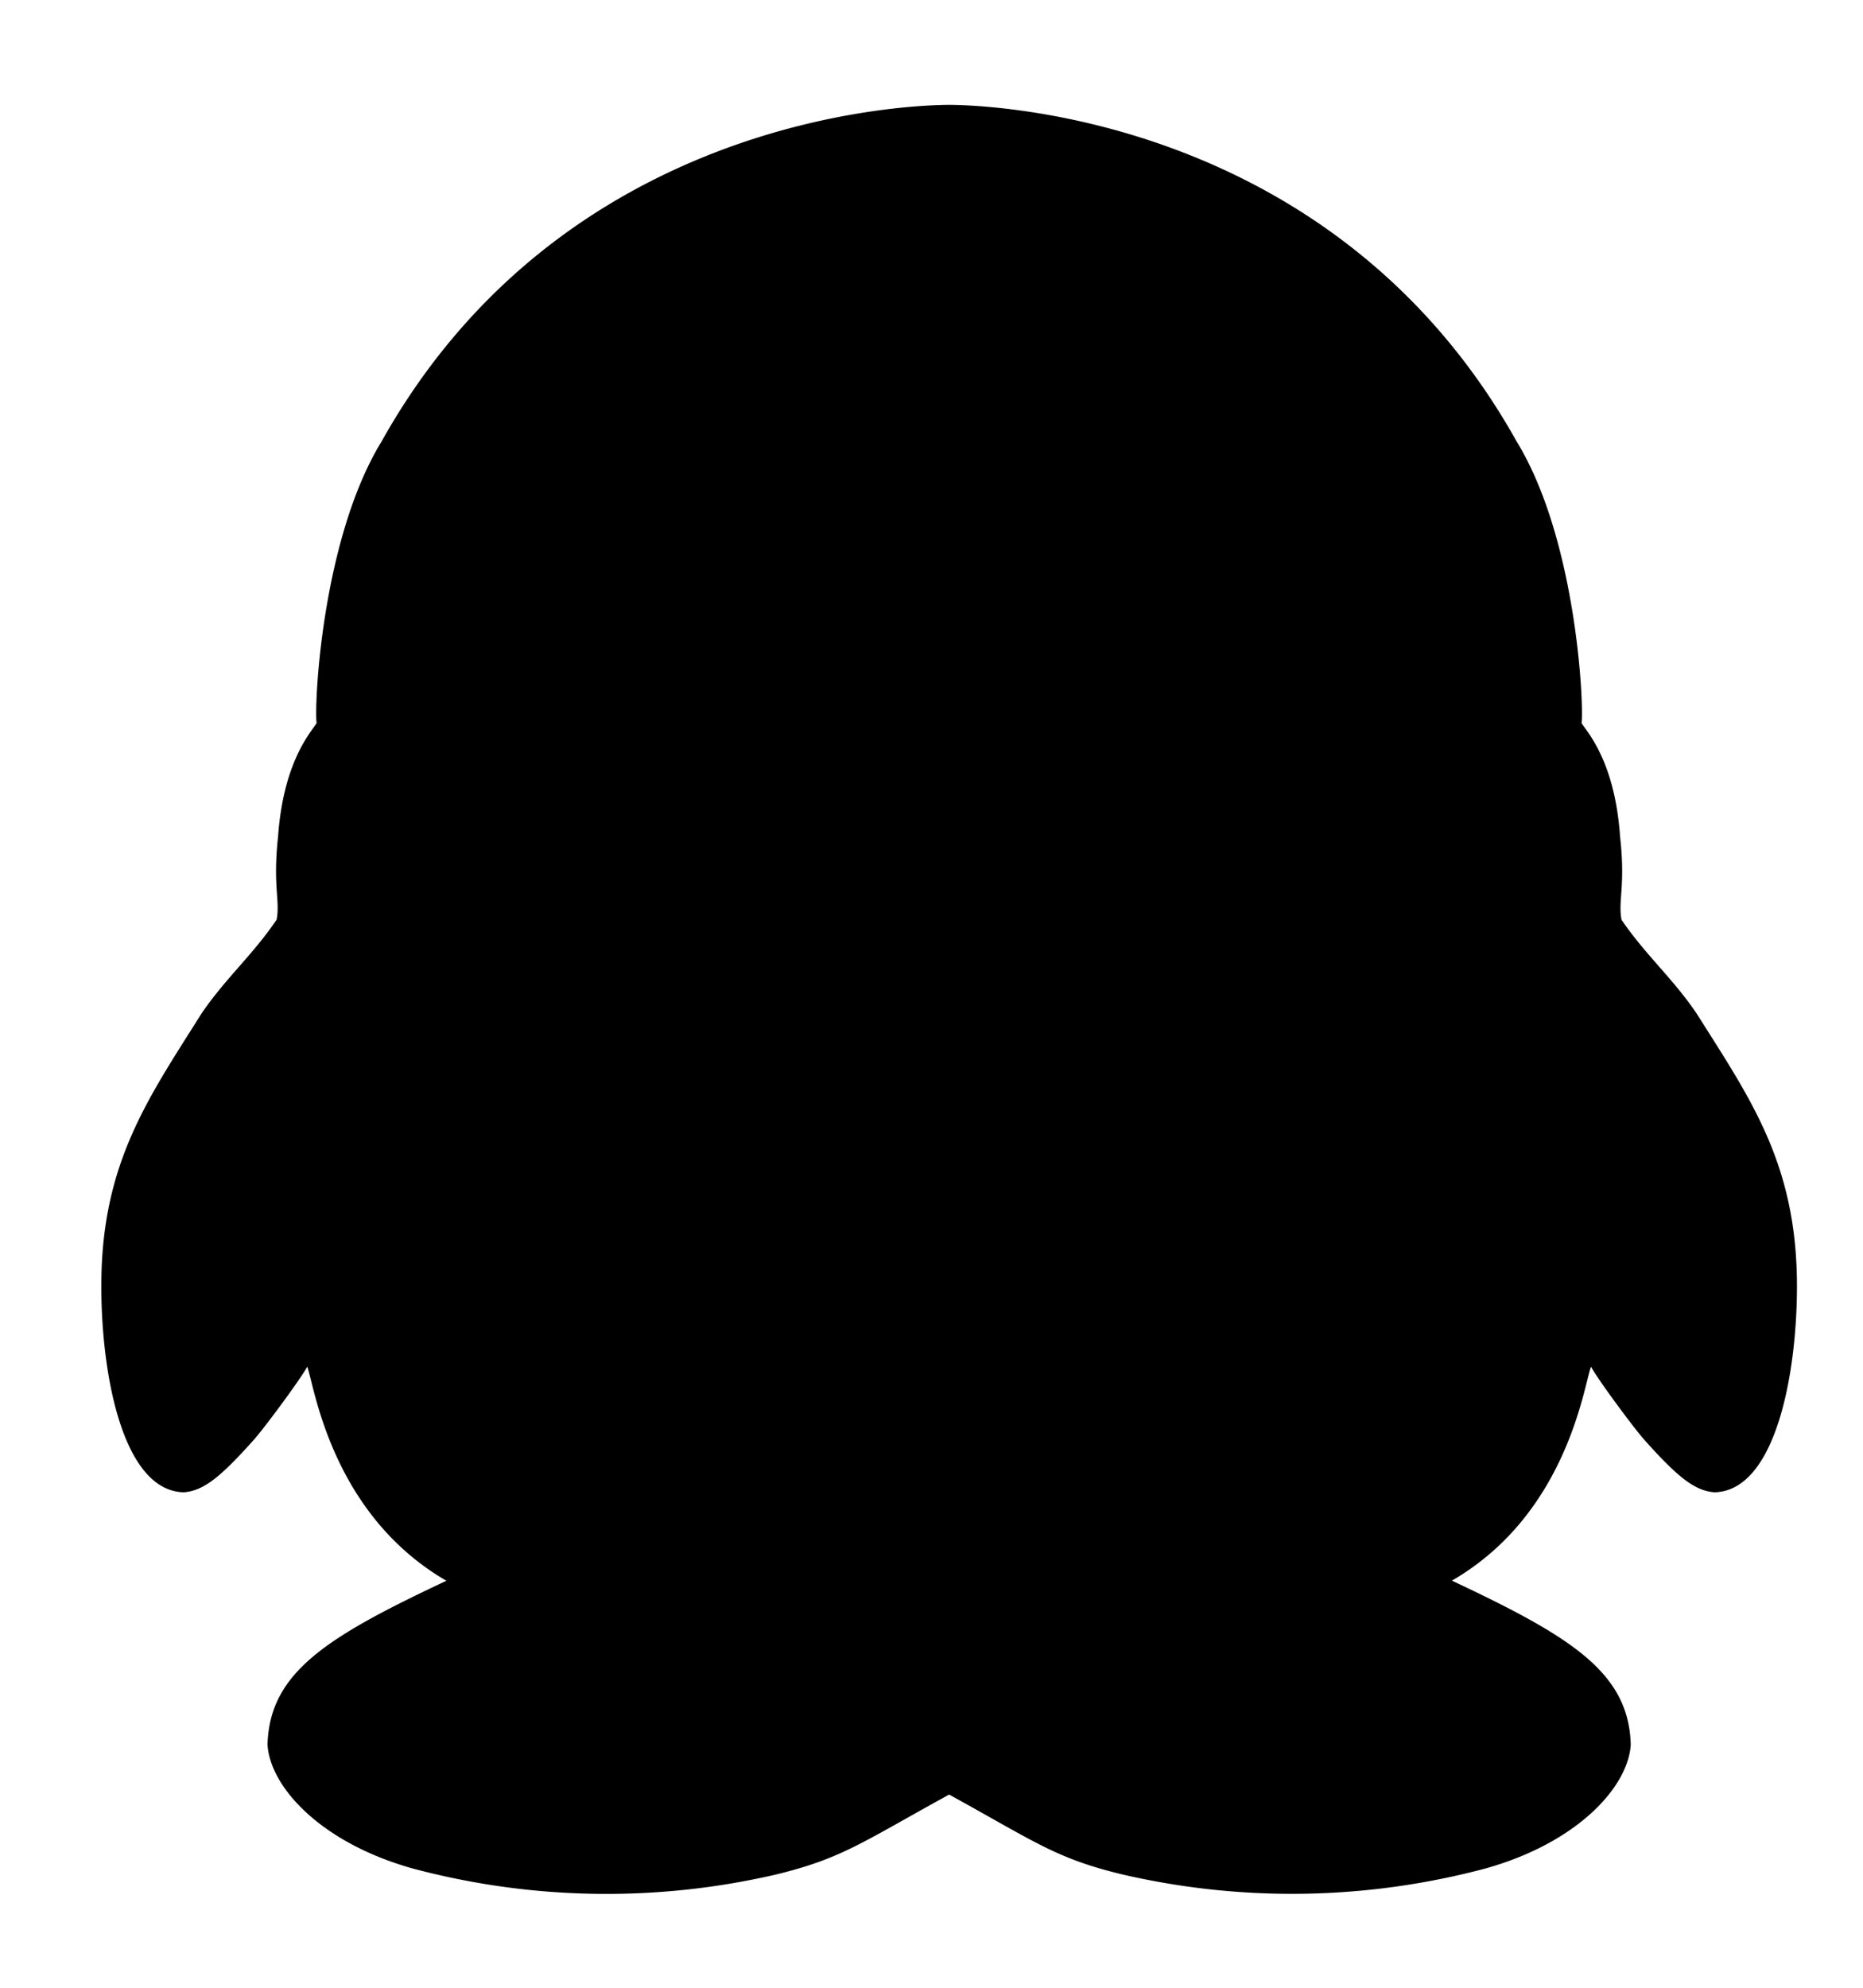 <svg xmlns="http://www.w3.org/2000/svg" width="15" height="16" viewBox="0 0 15 16">
    <path fill-rule="evenodd" d="M14.468 10.312c-.01-.957-.38-1.476-.807-2.153-.191-.283-.413-.473-.605-.755-.03-.154.033-.268-.012-.671-.042-.604-.263-.838-.31-.912.02-.16-.043-1.485-.523-2.268C10.751.941 7.982.846 7.643.844H7.64c-.339.002-3.107.097-4.568 2.71-.479.782-.543 2.106-.523 2.267-.046.074-.267.308-.31.912-.044.403.018.517-.012.67-.192.284-.413.473-.605.756-.426.677-.797 1.196-.806 2.153-.007.714.162 1.687.663 1.7.158-.012.292-.117.566-.424.082-.092.37-.48.429-.587.056.148.19 1.183 1.12 1.723-.956.45-1.424.735-1.44 1.319.02.338.423.787 1.165.996a6.05 6.05 0 0 0 2.927.05c.535-.13.696-.26 1.396-.644.7.385.86.514 1.395.643a6.052 6.052 0 0 0 2.927-.049c.742-.209 1.146-.658 1.166-.996-.016-.584-.484-.87-1.44-1.32.93-.538 1.063-1.574 1.12-1.722.058.107.346.495.428.587.274.307.409.412.567.424.5-.013.67-.986.663-1.7z"/>
</svg>
